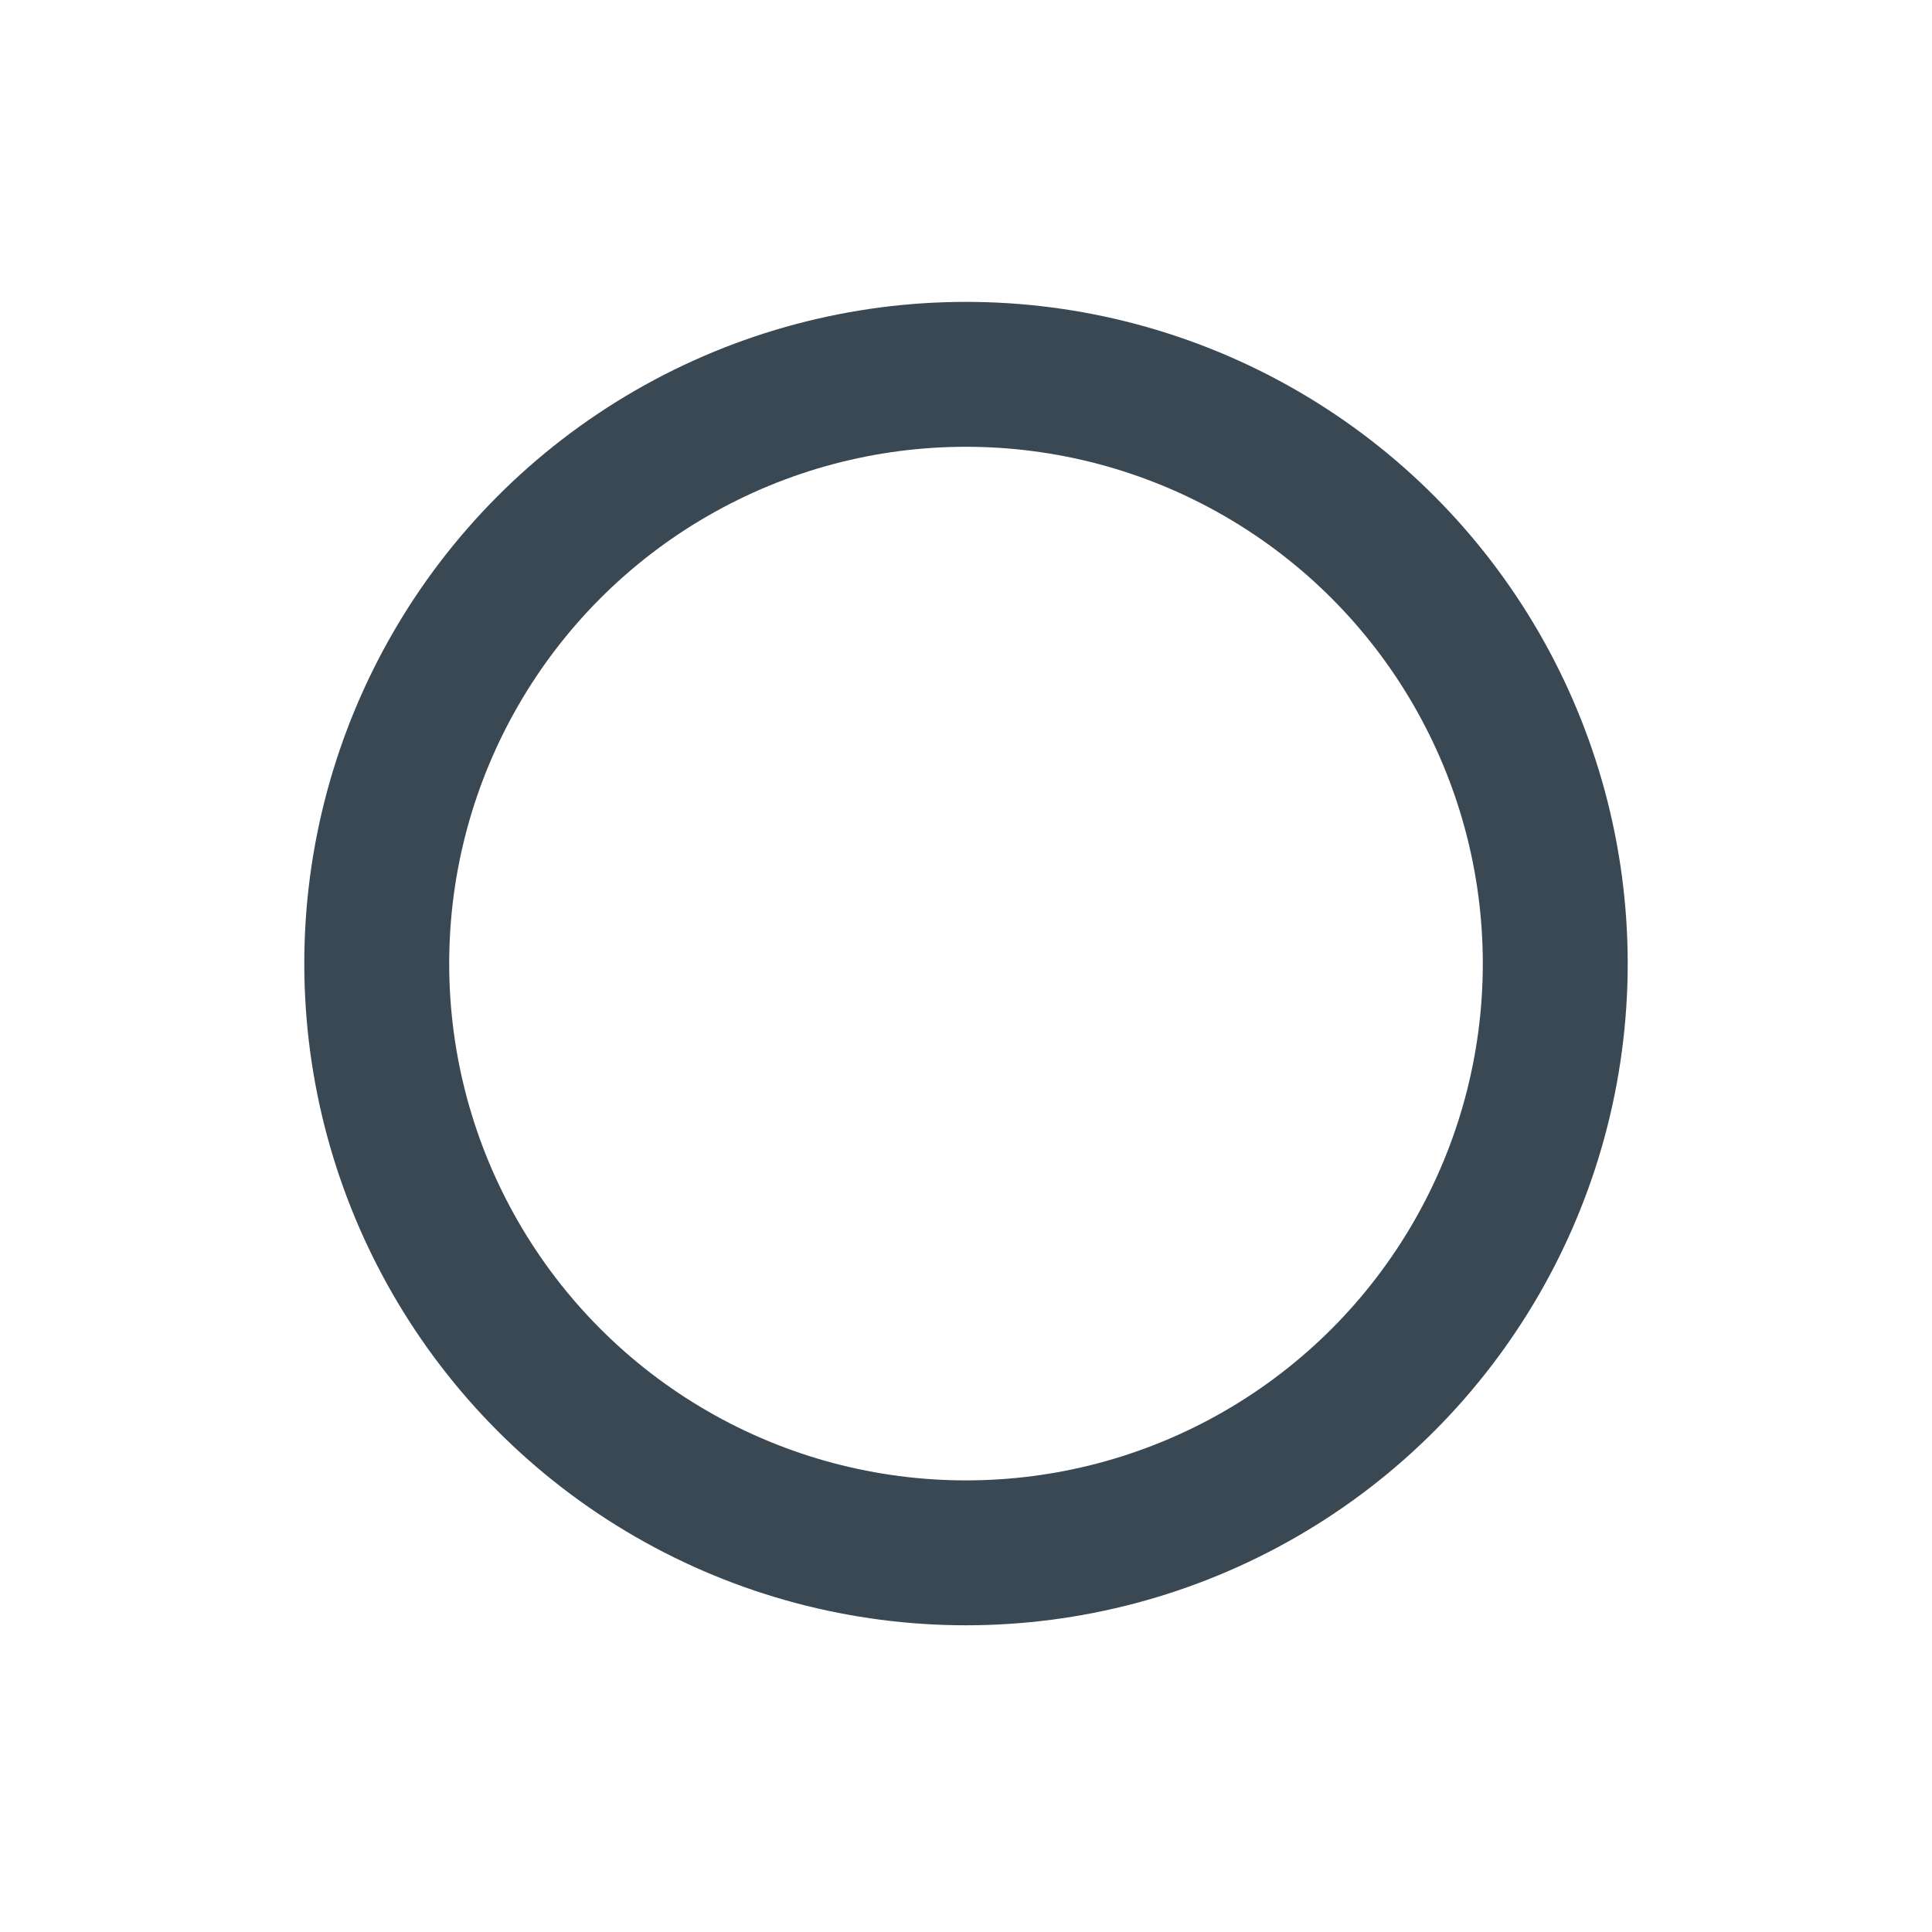 <svg xmlns="http://www.w3.org/2000/svg" viewBox="0 0 200 200">
  <defs>
    <style>
      .a {
        fill: none;
        stroke: #3a4854;
        stroke-miterlimit: 10;
        stroke-width: 15px;
      }
    </style>
  </defs>
  <title>icon</title>
  <circle class="a" cx="100" cy="99.75" r="61"/>
</svg>
